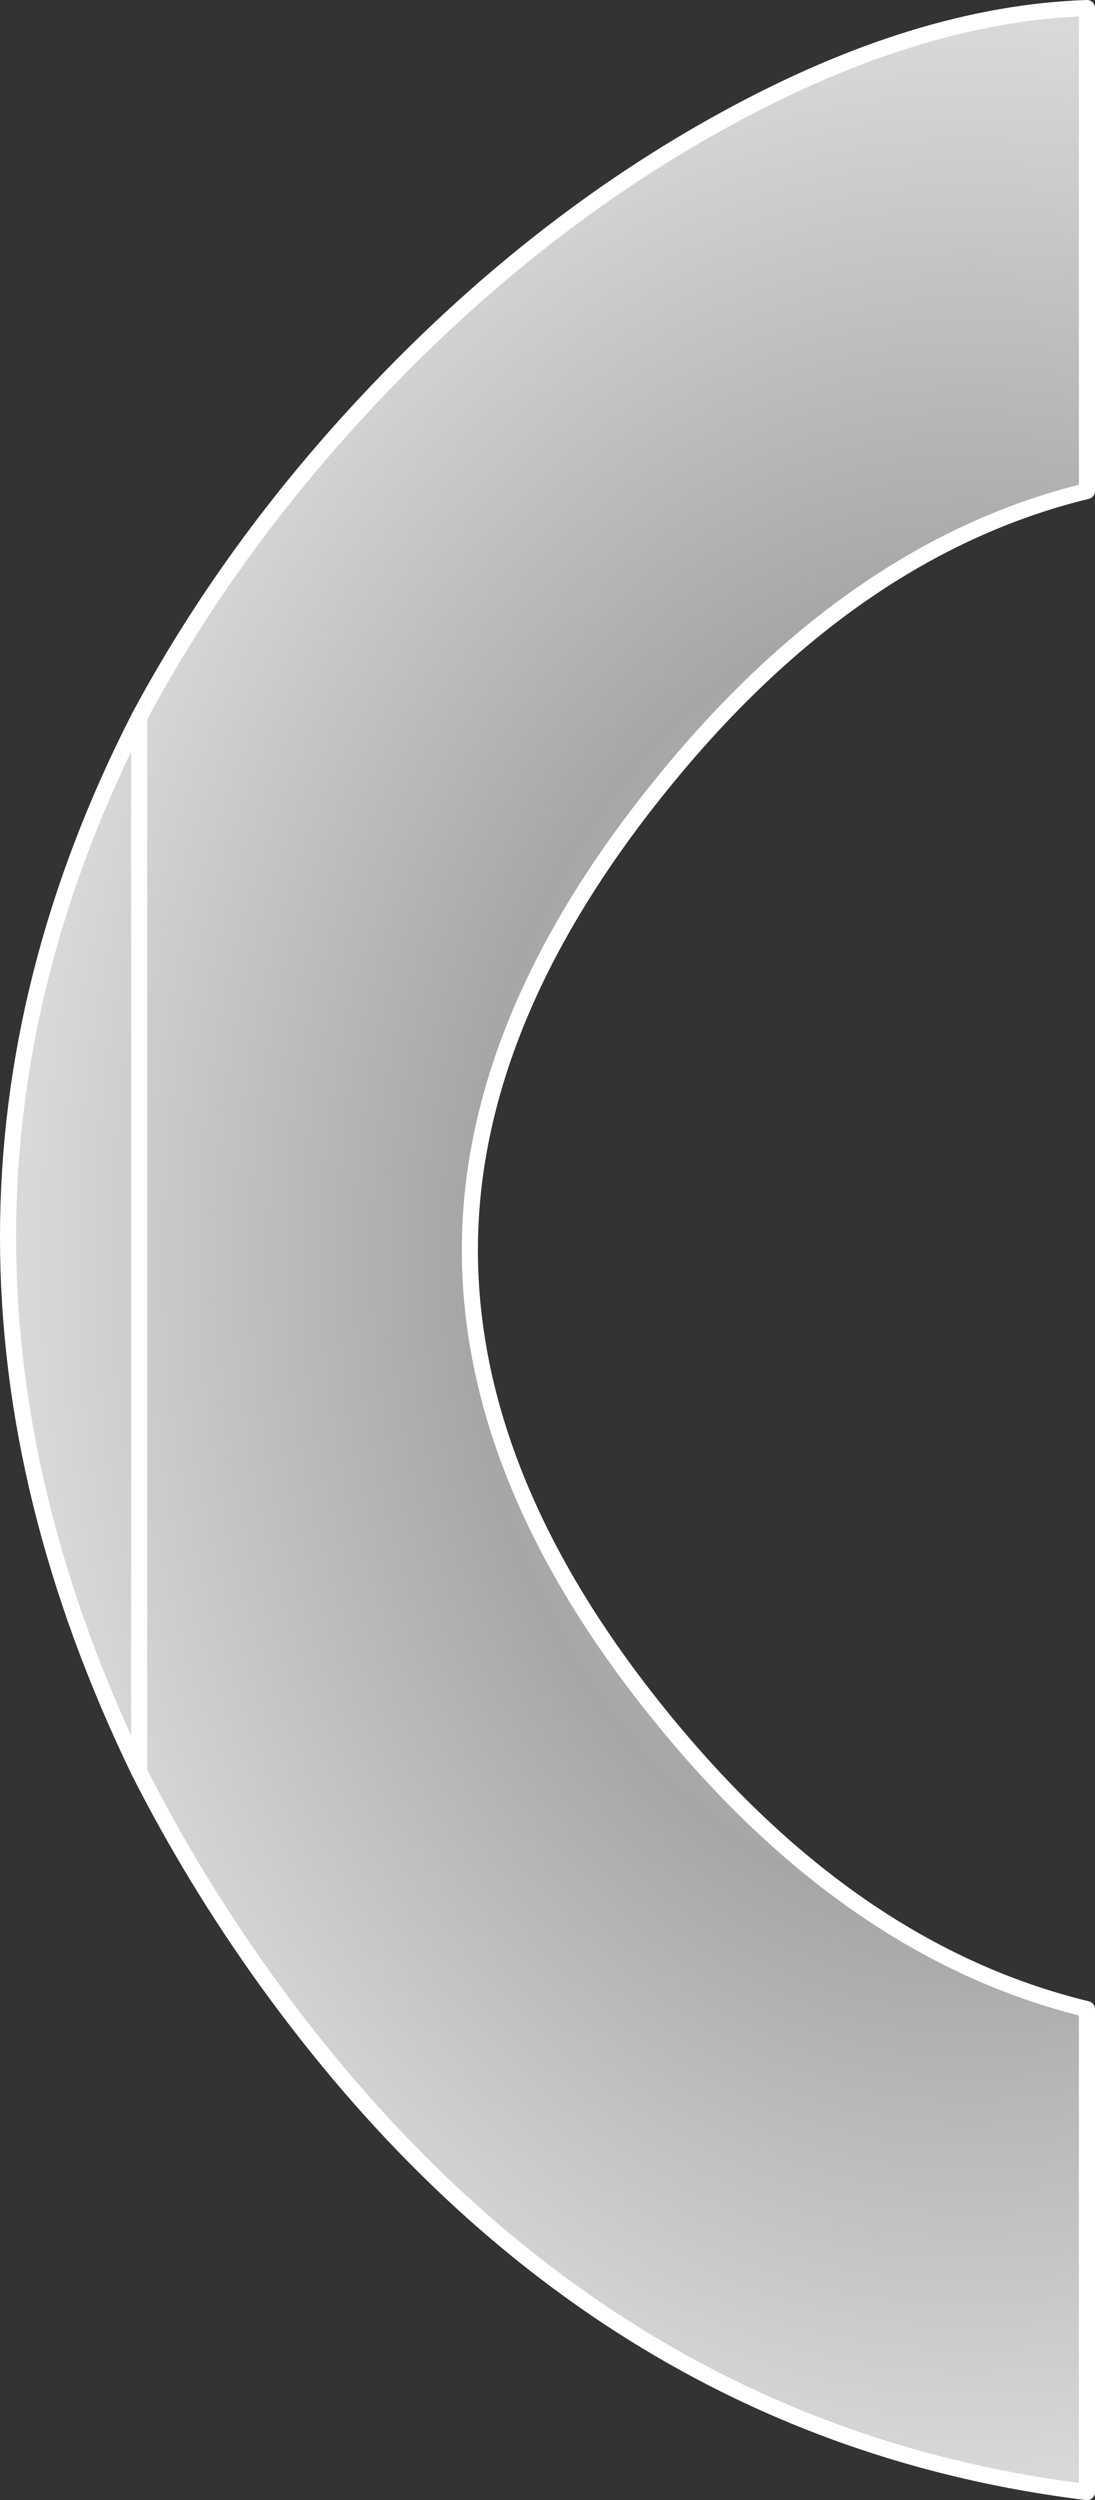 <?xml version="1.0" encoding="UTF-8" standalone="no"?>
<svg xmlns:xlink="http://www.w3.org/1999/xlink" height="155.3px" width="68.05px" xmlns="http://www.w3.org/2000/svg">
  <rect width="100%" height="100%" fill="#333333" stroke="none"/>
  <g transform="matrix(1.0, 0.0, 0.0, 1.0, 34.05, 77.65)">
    <path d="M-25.4 -33.1 Q-19.75 -43.65 -11.05 -52.9 -0.9 -63.7 10.95 -70.2 22.95 -76.8 33.5 -77.15 L33.5 -47.15 Q18.9 -43.6 7.0 -28.85 -4.85 -14.2 -4.85 0.0 -4.85 14.35 7.0 28.95 18.85 43.6 33.5 47.15 L33.5 77.15 Q2.65 73.35 -17.55 45.3 -22.0 39.1 -25.4 32.4 -41.7 -1.25 -25.4 -33.1" fill="url(#gradient0)" fill-rule="evenodd" stroke="none"/>
    <path d="M-25.4 -33.1 Q-19.75 -43.65 -11.05 -52.9 -0.9 -63.7 10.95 -70.2 22.95 -76.8 33.5 -77.15 L33.5 -47.15 Q18.9 -43.6 7.0 -28.85 -4.85 -14.2 -4.85 0.0 -4.85 14.35 7.0 28.95 18.85 43.6 33.5 47.15 L33.5 77.15 Q2.65 73.35 -17.55 45.3 -22.0 39.1 -25.4 32.4" fill="none" stroke="#ffffff" stroke-linecap="round" stroke-linejoin="round" stroke-width="1.0"/>
    <path d="M-25.4 32.4 Q-41.7 -1.25 -25.4 -33.1 Z" fill="none" stroke="#ffffff" stroke-linecap="butt" stroke-linejoin="round" stroke-width="1.0"/>
  </g>
  <defs>
    <radialGradient cx="0" cy="0" gradientTransform="matrix(0.073, 0.0, 0.0, 0.095, 26.2, 0.35)" gradientUnits="userSpaceOnUse" id="gradient0" r="819.2" spreadMethod="pad">
      <stop offset="0.0" stop-color="#dbdbdb"/>
      <stop offset="0.525" stop-color="#a6a6a6"/>
      <stop offset="0.984" stop-color="#d9d9d9"/>
    </radialGradient>
  </defs>
</svg>
